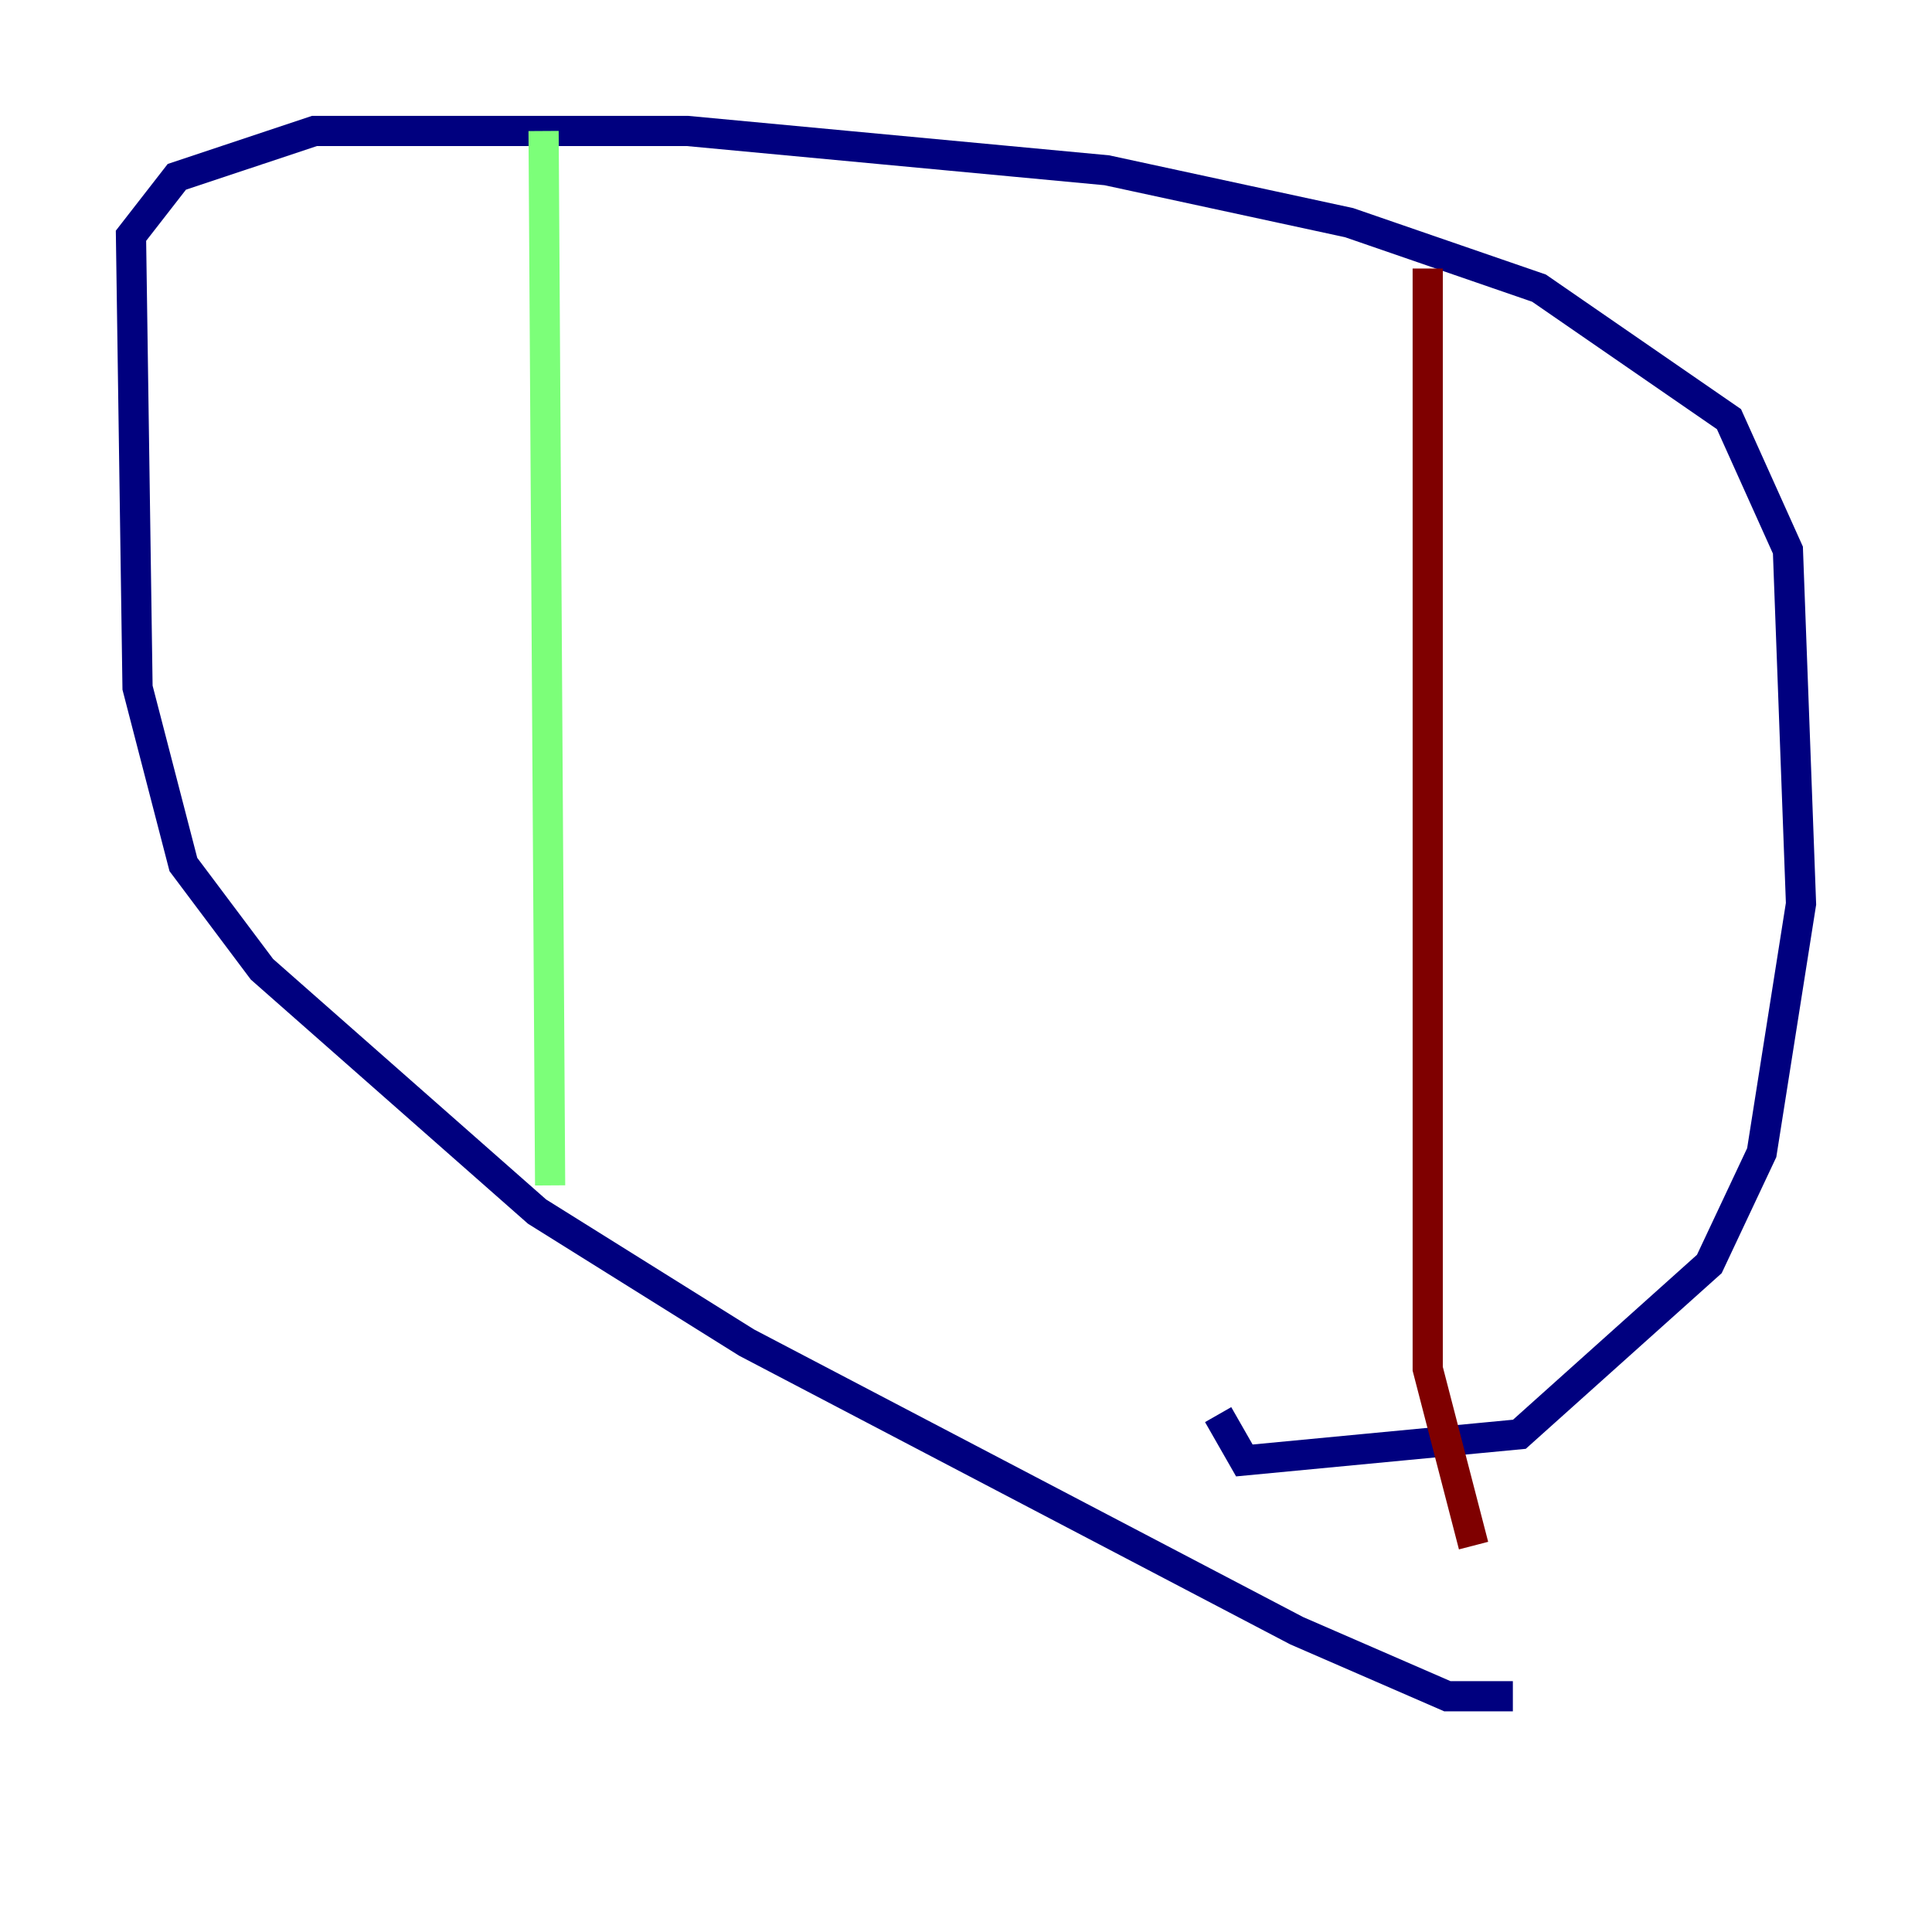 <?xml version="1.0" encoding="utf-8" ?>
<svg baseProfile="tiny" height="128" version="1.2" viewBox="0,0,128,128" width="128" xmlns="http://www.w3.org/2000/svg" xmlns:ev="http://www.w3.org/2001/xml-events" xmlns:xlink="http://www.w3.org/1999/xlink"><defs /><polyline fill="none" points="100.231,112.38 95.891,112.38 85.912,108.041 49.464,88.949 35.58,80.271 17.356,64.217 12.149,57.275 9.112,45.559 8.678,15.62 11.715,11.715 20.827,8.678 45.559,8.678 73.329,11.281 89.383,14.752 101.966,19.091 114.549,27.77 118.454,36.447 119.322,59.878 116.719,76.366 113.248,83.742 100.664,95.024 82.441,96.759 80.705,93.722" stroke="#00007f" stroke-width="2" /><polyline fill="none" points="36.014,8.678 36.447,78.536" stroke="#7cff79" stroke-width="2" /><polyline fill="none" points="94.59,17.79 94.59,90.685 97.627,102.4" stroke="#7f0000" stroke-width="2" /></svg>